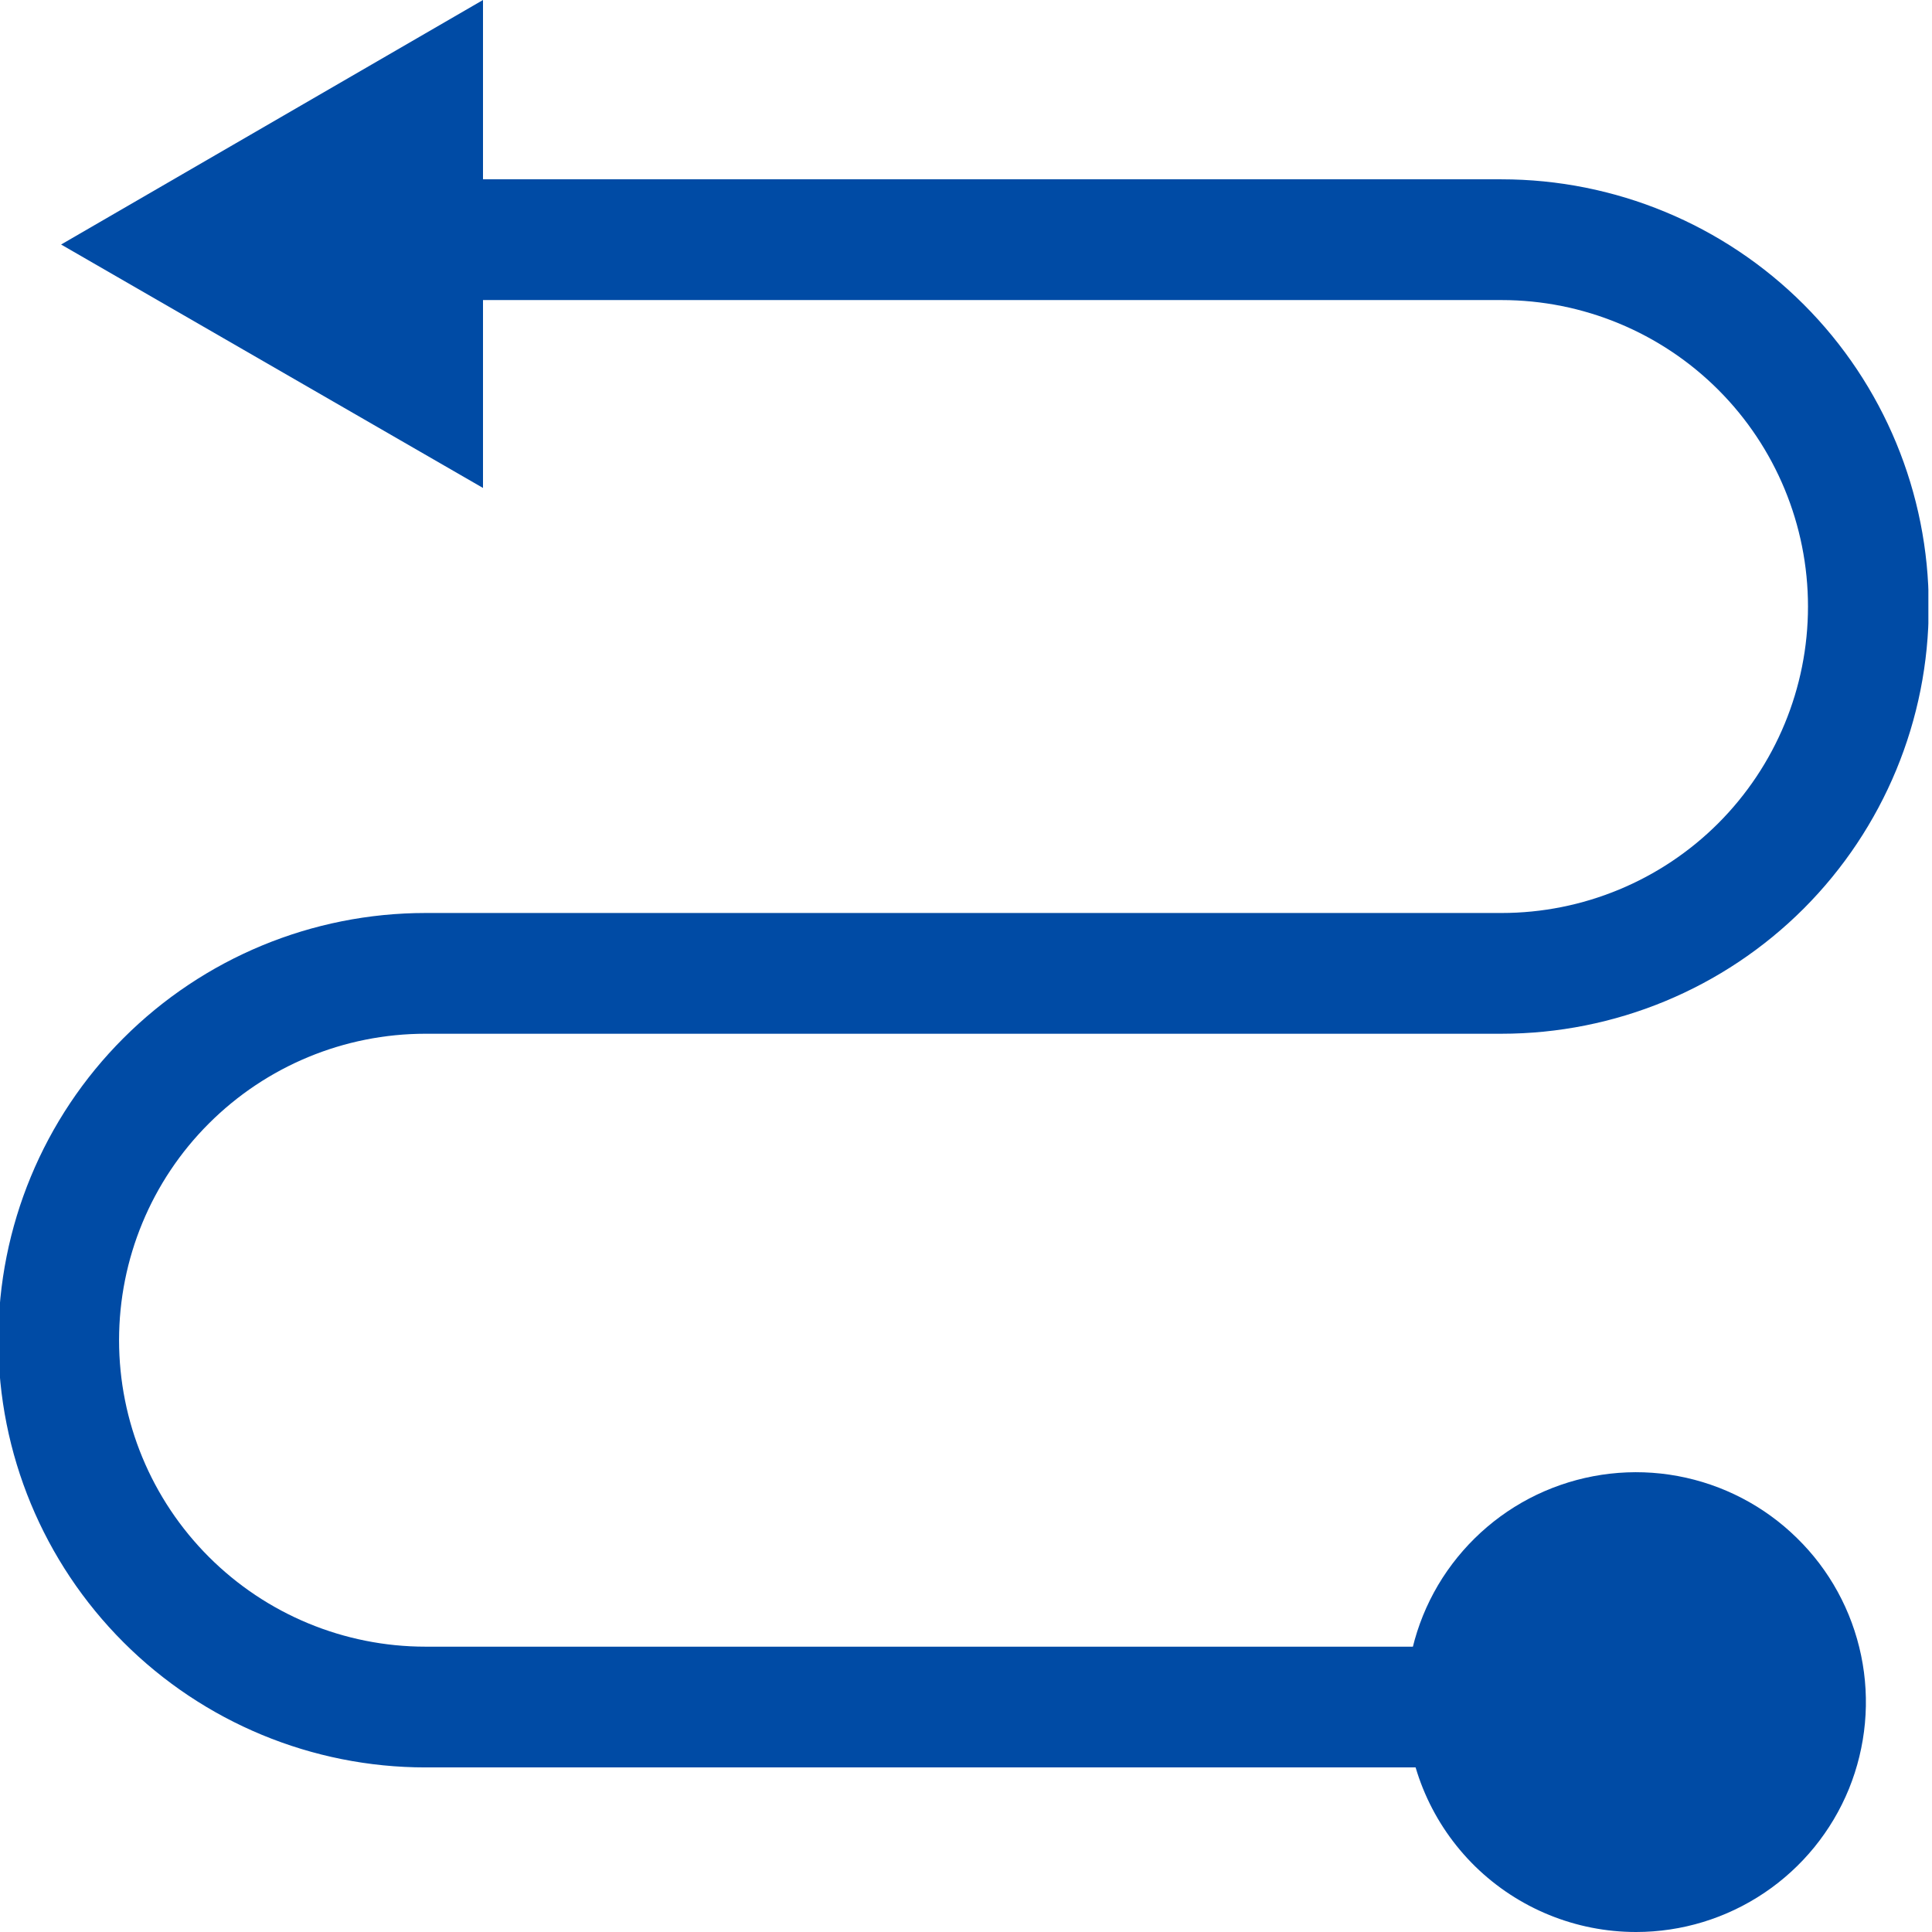 <svg width="16" height="16" viewBox="0 0 16 16" fill="none" xmlns="http://www.w3.org/2000/svg">
<g clip-path="url(#clip0_1185_5155)">
<path d="M3.413 1.985H12.435C13.241 1.985 14.014 2.305 14.584 2.875C15.153 3.444 15.473 4.217 15.473 5.023C15.473 5.829 15.153 6.601 14.584 7.171C14.014 7.741 13.241 8.061 12.435 8.061H3.524C2.718 8.061 1.946 8.381 1.376 8.951C0.806 9.52 0.486 10.293 0.486 11.099C0.486 11.905 0.806 12.677 1.376 13.247C1.946 13.817 2.718 14.137 3.524 14.137H13.651" stroke="#004BA5" stroke-linecap="round" stroke-linejoin="round"/>
<path d="M4 4.041L0.506 2.025L4 0V4.041Z" fill="#004BA5"/>
<path d="M13.549 16C13.928 16 14.297 15.887 14.611 15.676C14.925 15.465 15.169 15.165 15.312 14.815C15.454 14.465 15.49 14.08 15.413 13.71C15.336 13.339 15.151 13 14.88 12.736C14.61 12.471 14.267 12.293 13.895 12.224C13.523 12.155 13.139 12.199 12.792 12.349C12.445 12.499 12.151 12.75 11.946 13.068C11.742 13.386 11.637 13.758 11.646 14.137C11.656 14.635 11.861 15.108 12.217 15.457C12.573 15.805 13.051 16 13.549 16Z" fill="#004BA5"/>
</g>
<defs>
<clipPath id="clip0_1185_5155">
<rect width="15.97" height="16" fill="white"/>
</clipPath>
</defs>
</svg>
